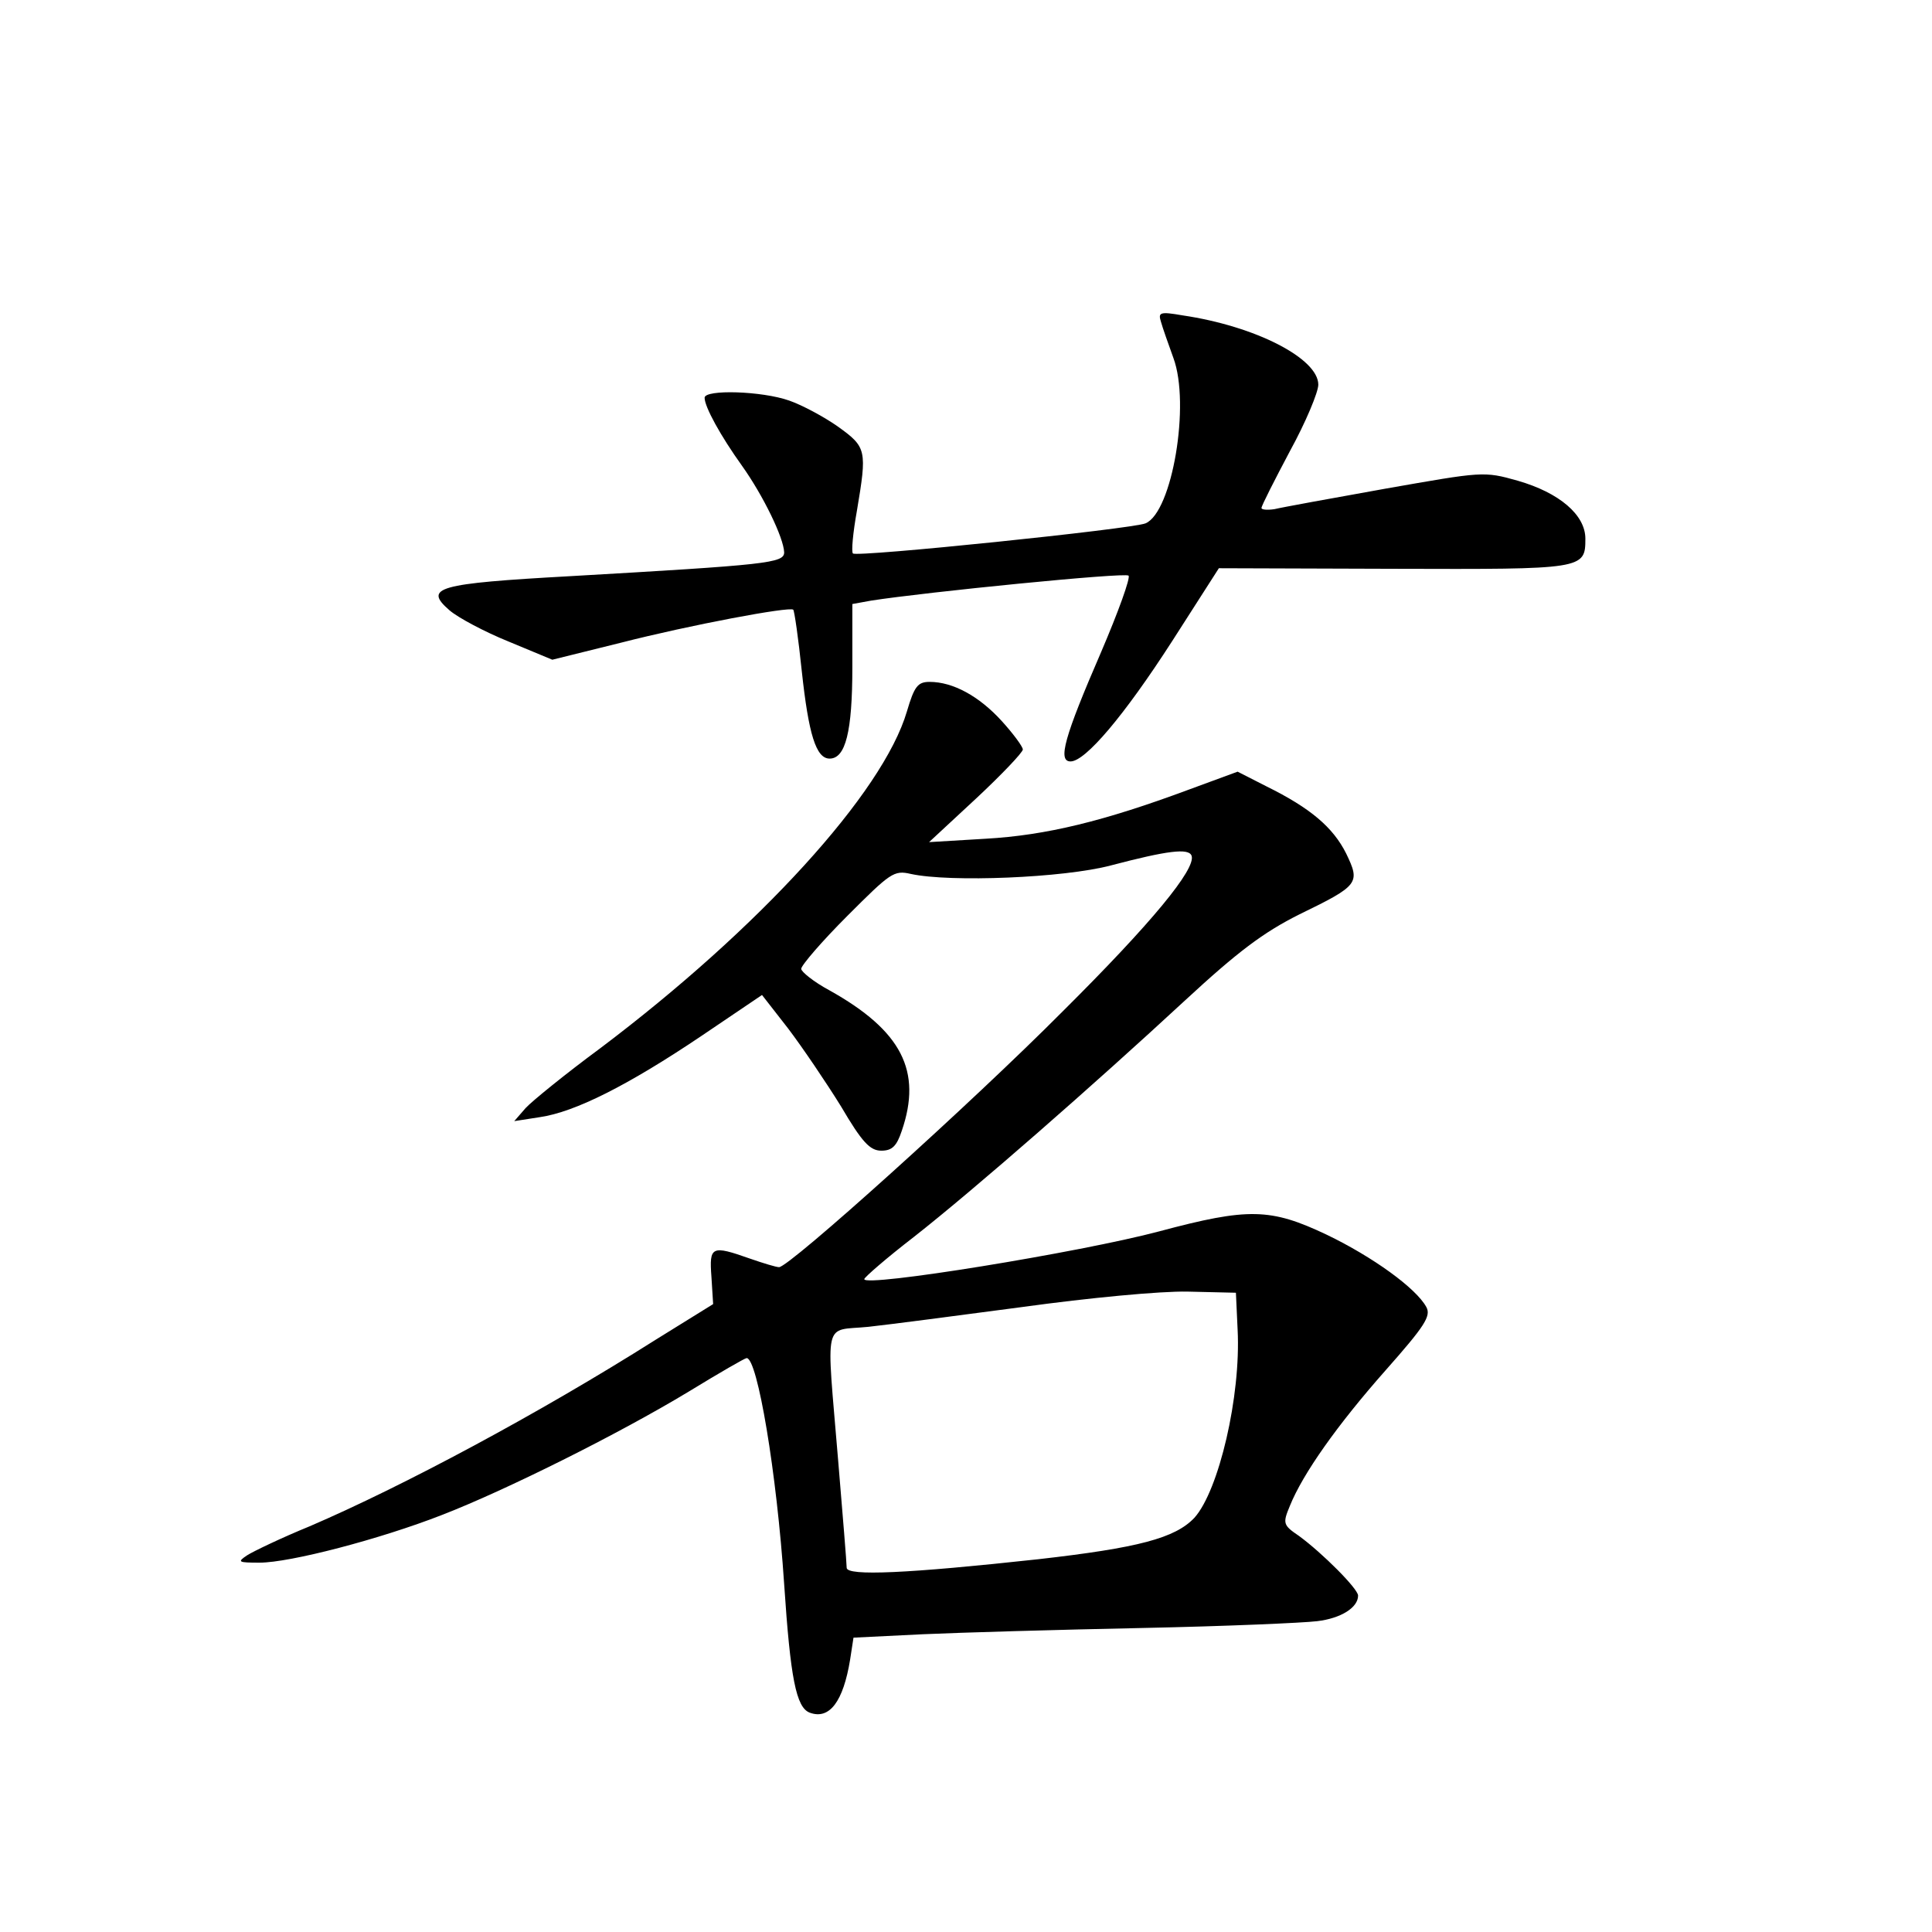 <?xml version="1.0" standalone="no"?>
<!DOCTYPE svg PUBLIC "-//W3C//DTD SVG 20010904//EN"
 "http://www.w3.org/TR/2001/REC-SVG-20010904/DTD/svg10.dtd">
<svg version="1.0" xmlns="http://www.w3.org/2000/svg"
 width="340pt" height="340pt" viewBox="0 0 340 340"
 preserveAspectRatio="xMidYMid meet">
<g transform="translate(0,340) scale(0.1,-0.1)"
fill="#000000" stroke="none">
<path d="M2043 2834 c3 -11 13 -39 22 -64 30 -81 -2 -271 -49 -291 -24 -10
-509 -60 -515 -53 -3 3 0 36 7 75 18 107 17 112 -33 148 -24 17 -63 38 -86 46
-48 17 -149 20 -149 5 0 -16 28 -67 66 -120 37 -52 73 -126 74 -152 0 -19 -29
-22 -377 -42 -234 -13 -258 -20 -212 -60 15 -13 62 -38 104 -55 l77 -32 121
30 c121 31 297 64 303 58 2 -2 9 -50 15 -108 12 -111 25 -154 49 -154 28 0 40
47 40 161 l0 111 33 6 c96 15 447 50 453 44 4 -3 -18 -64 -48 -134 -65 -150
-77 -193 -54 -193 26 0 94 80 179 212 l82 128 308 -1 c334 -1 337 -1 337 53 0
42 -46 81 -119 102 -60 17 -62 16 -233 -14 -95 -17 -183 -33 -195 -36 -13 -2
-23 -1 -23 2 0 4 23 49 50 100 28 51 50 104 50 117 0 46 -110 103 -239 122
-40 7 -43 5 -38 -11z"/>
<path d="M1596 2148 c-42 -143 -260 -382 -540 -593 -61 -45 -120 -93 -131
-105 l-20 -23 45 7 c62 9 155 56 283 142 l108 73 46 -59 c25 -33 67 -95 93
-137 37 -63 51 -78 71 -78 19 0 27 8 36 35 36 105 0 176 -127 247 -28 15 -50
33 -50 38 0 6 36 48 81 93 76 76 82 81 112 74 69 -15 269 -7 352 15 99 26 137
31 142 17 8 -23 -70 -118 -227 -274 -160 -161 -481 -450 -499 -450 -5 0 -28 7
-51 15 -68 24 -72 22 -68 -32 l3 -48 -100 -62 c-207 -131 -447 -259 -610 -329
-49 -20 -99 -44 -110 -51 -18 -12 -16 -13 22 -13 53 0 211 41 321 84 111 43
310 142 434 217 54 33 99 59 102 59 19 0 53 -202 66 -398 11 -165 21 -217 45
-226 35 -13 59 20 71 93 l6 39 122 6 c66 3 240 8 386 11 146 3 284 9 308 12
42 5 72 24 72 45 0 12 -63 75 -104 105 -28 19 -29 22 -16 53 23 57 84 143 168
238 69 78 81 96 72 112 -18 33 -94 88 -175 127 -99 47 -138 48 -295 6 -139
-37 -521 -99 -519 -84 0 3 39 37 87 74 107 84 316 267 477 416 93 86 138 120
202 152 105 51 107 55 82 107 -23 46 -63 80 -140 118 l-51 26 -87 -32 c-148
-55 -250 -80 -356 -86 l-100 -6 83 77 c45 42 82 81 82 86 0 5 -17 28 -37 50
-40 44 -86 69 -127 69 -21 0 -27 -8 -40 -52z m582 -1088 c6 -117 -33 -283 -76
-331 -34 -36 -99 -53 -275 -73 -229 -25 -337 -30 -337 -15 0 8 -7 93 -15 189
-21 254 -27 227 53 235 37 4 159 20 272 35 116 16 242 28 290 27 l85 -2 3 -65z"/>
</g>
</svg>
